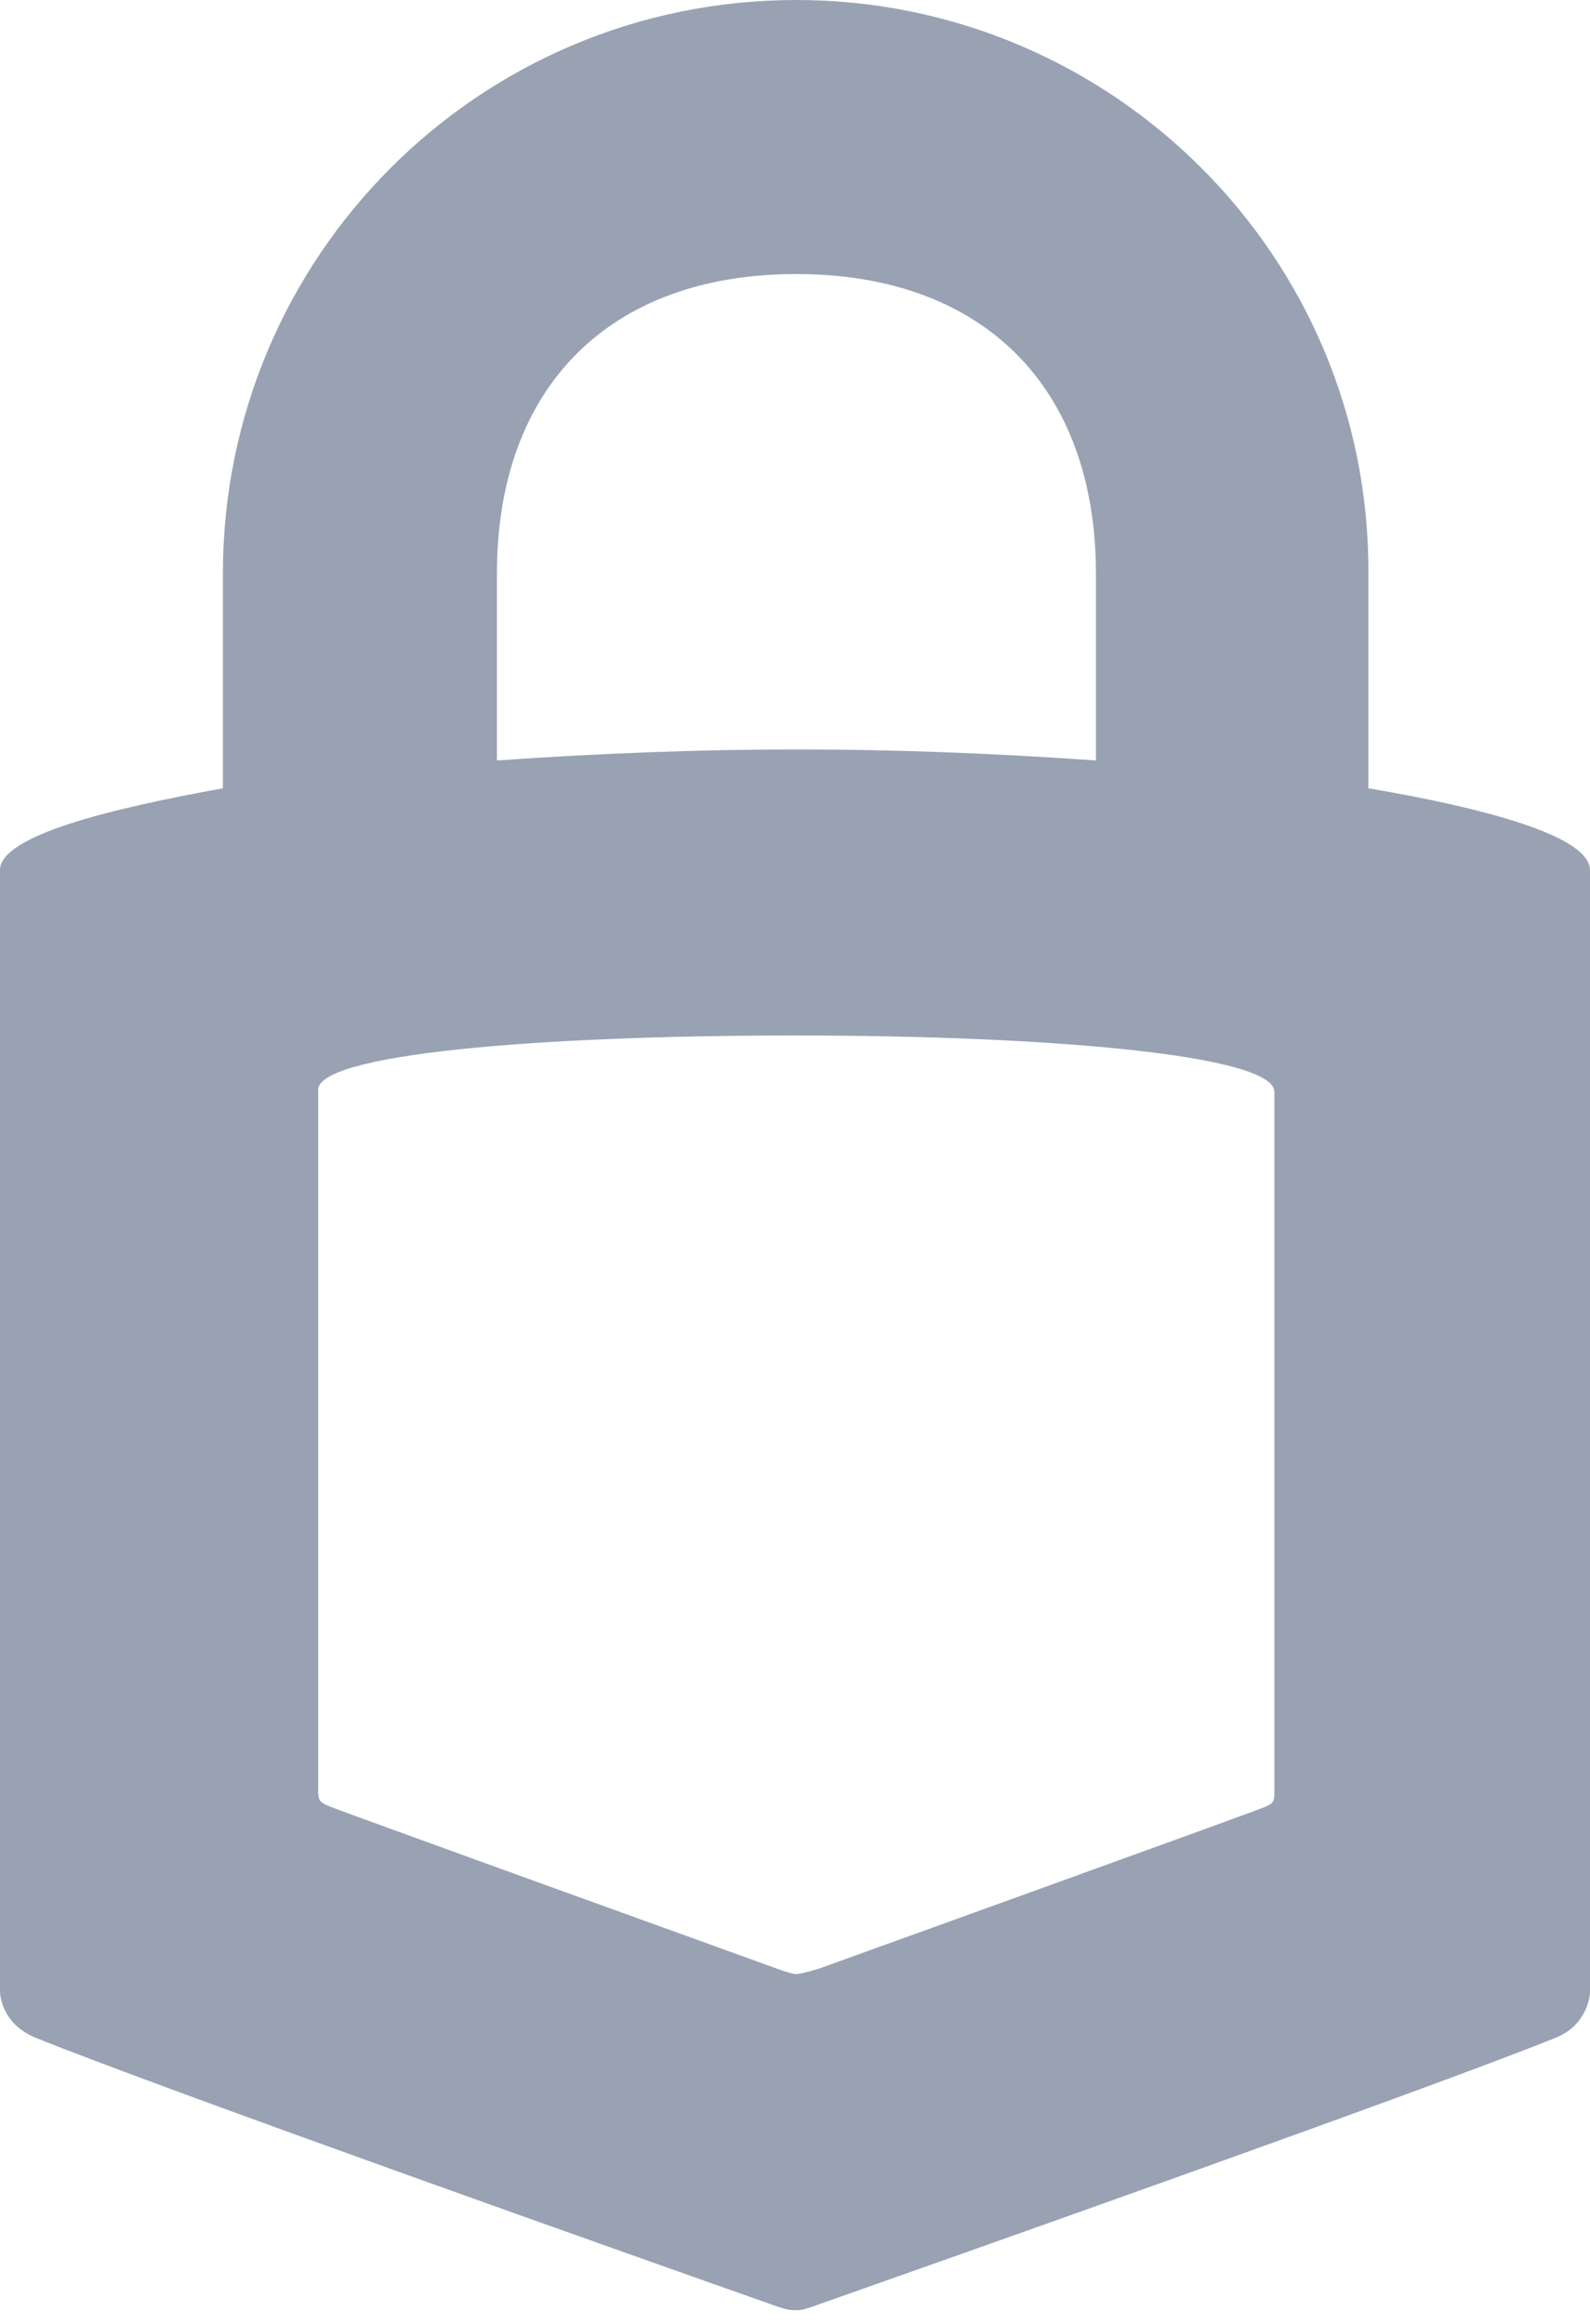 <svg width="26" height="38" viewBox="0 0 26 38" fill="none" xmlns="http://www.w3.org/2000/svg">
<path d="M13.021 0C7.839 0 3.645 4.194 3.645 9.376V12.89C1.825 13.22 0 13.659 0 14.229V32.568C0 32.568 0 33.075 0.57 33.316C2.636 34.153 10.762 37.029 12.629 37.687C12.869 37.776 12.937 37.776 13 37.776C13.089 37.776 13.131 37.776 13.371 37.687C15.238 37.029 23.385 34.153 25.451 33.316C25.979 33.096 26 32.589 26 32.589V14.229C26 13.659 24.201 13.199 22.376 12.89V9.376C22.402 4.194 18.182 0 13.021 0ZM13.021 4.481C16.075 4.481 17.921 6.327 17.921 9.381V12.435C14.496 12.195 11.572 12.195 8.126 12.435V9.381C8.126 6.322 9.972 4.481 13.021 4.481ZM13 16.932C17.262 16.932 20.839 17.262 20.839 17.853V29.294C20.839 29.472 20.818 29.493 20.661 29.556C20.509 29.624 13.392 32.191 13.392 32.191C13.392 32.191 13.105 32.28 13.021 32.28C12.932 32.28 12.65 32.171 12.65 32.171C12.65 32.171 5.533 29.603 5.381 29.535C5.229 29.467 5.203 29.446 5.203 29.273V17.832C5.161 17.241 8.738 16.932 13 16.932Z" fill="#98A2B3"/>
</svg>
